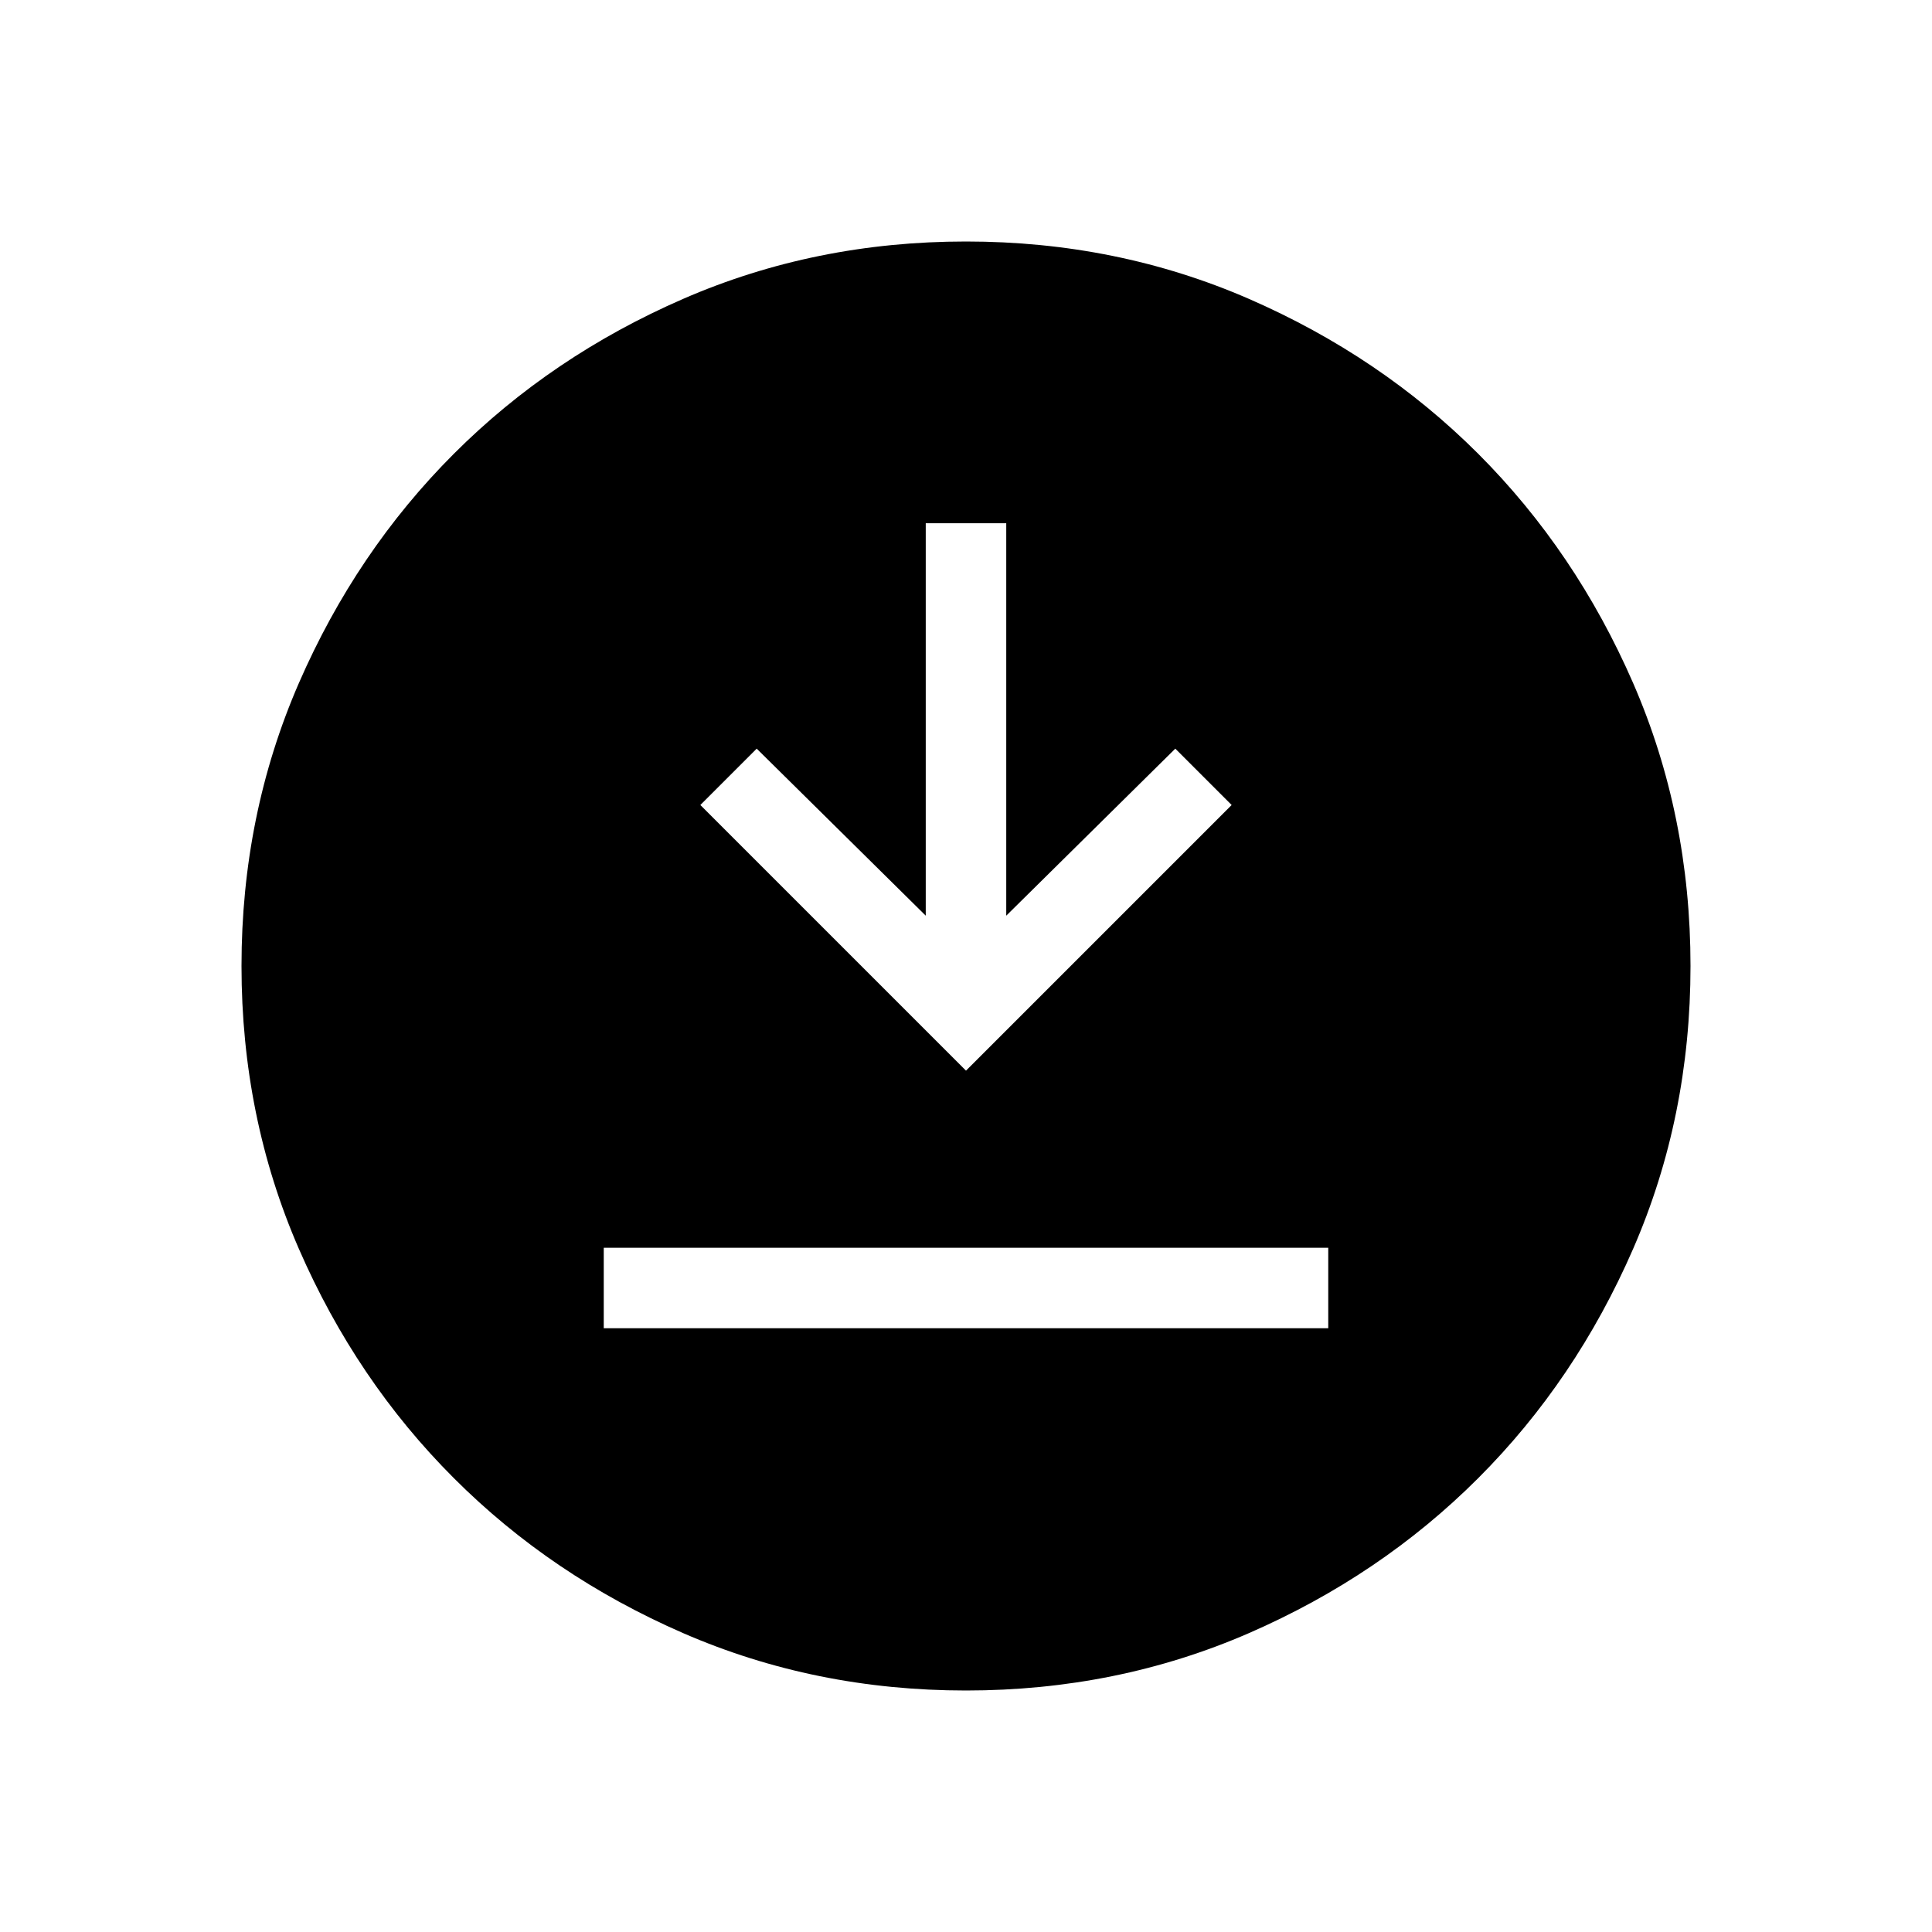 <svg xmlns="http://www.w3.org/2000/svg" height="24" width="24"><path d="M7.5 16.5h9v-1h-9Zm4.5-3.2 3.3-3.3-.7-.7-2.1 2.075V6.5h-1v4.875L9.4 9.3l-.7.7Zm0 7.7q-1.875 0-3.512-.712-1.638-.713-2.85-1.926-1.213-1.212-1.926-2.85Q3 13.875 3 12t.712-3.513q.713-1.637 1.926-2.85 1.212-1.212 2.85-1.925Q10.125 3 12 3t3.513.712q1.637.713 2.85 1.925 1.212 1.213 1.925 2.85Q21 10.125 21 12t-.712 3.512q-.713 1.638-1.925 2.85-1.213 1.213-2.85 1.926Q13.875 21 12 21Z"/></svg>